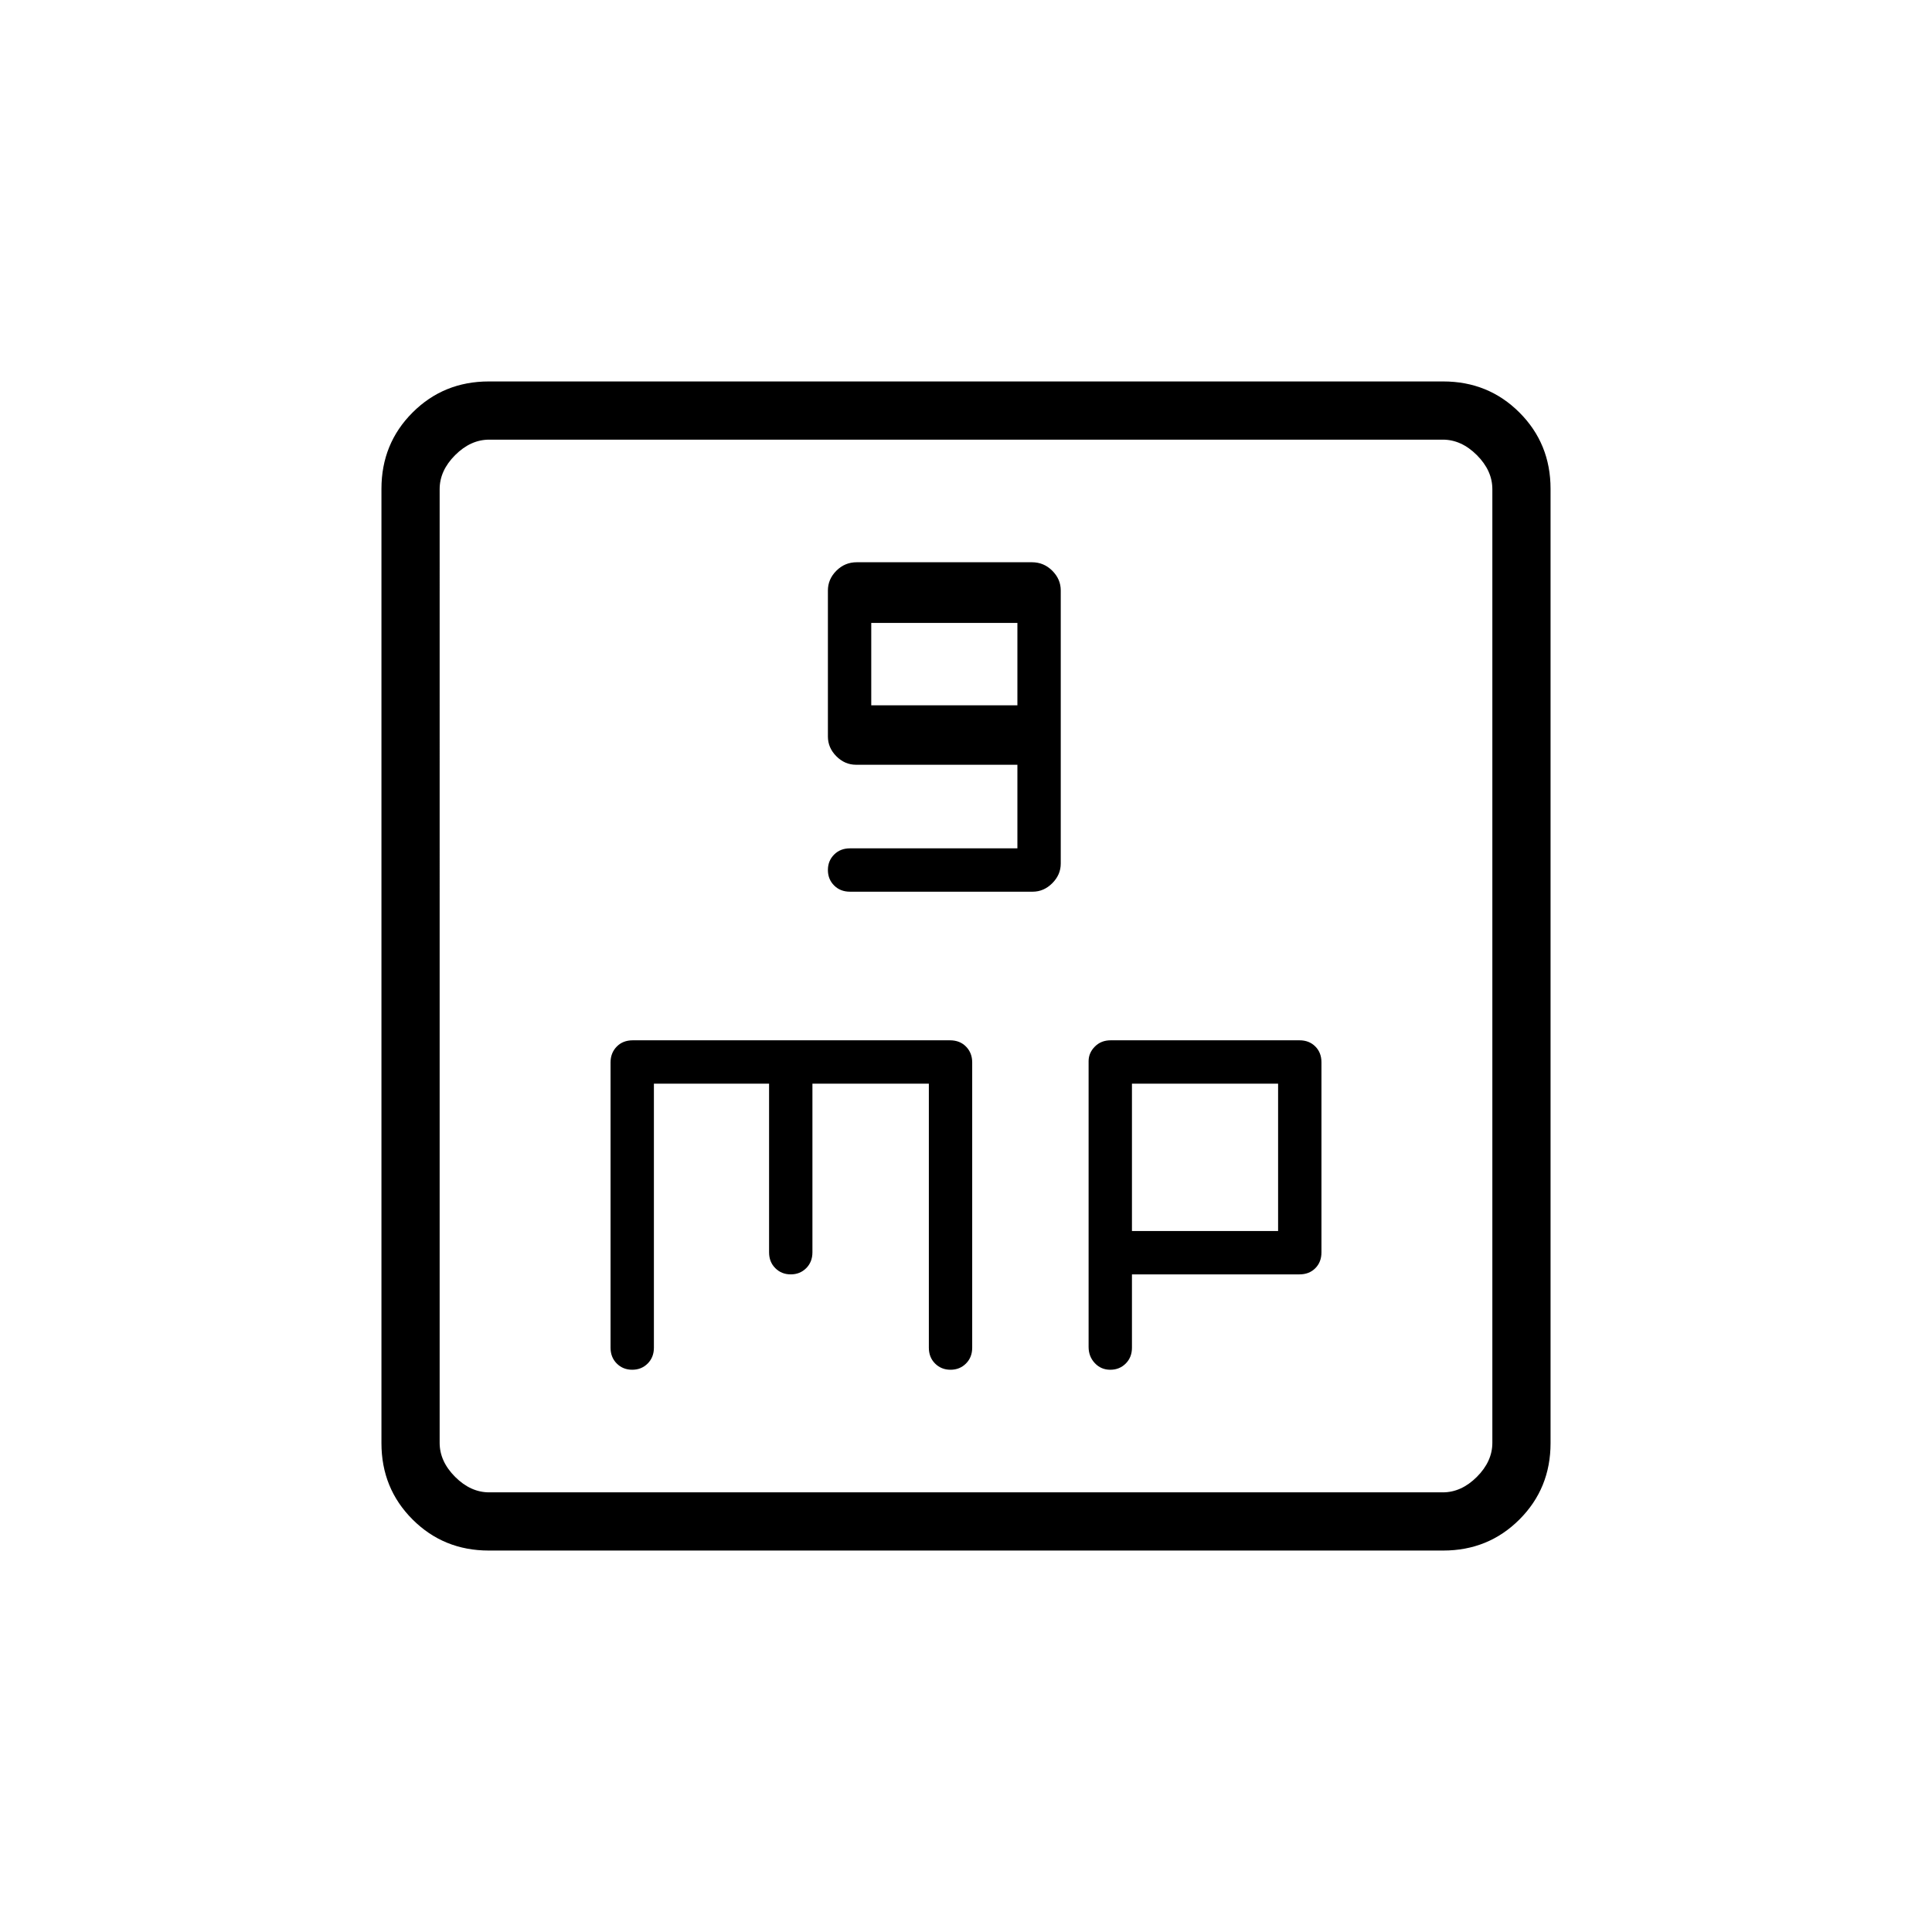 <svg xmlns="http://www.w3.org/2000/svg" height="20" viewBox="0 -960 960 960" width="20"><path d="M505.54-538.46h-83.19q-4.79 0-7.88 3.09t-3.09 7.68q0 4.59 3.09 7.68t7.88 3.09h90.75q5.56 0 9.77-4.21t4.21-9.76v-135.75q0-5.56-4.21-9.77t-10.09-4.21h-87.09q-5.89 0-10.1 4.21t-4.21 9.84v72.52q0 5.63 4.21 9.84t9.77 4.21h80.18v41.54Zm-72.62-71.08v-40.92h72.62v40.92h-72.62Zm-190.03 420q-22.45 0-37.9-15.45t-15.45-37.9v-474.22q0-22.45 15.45-37.9t37.9-15.45h474.22q22.45 0 37.9 15.45t15.45 37.9v474.22q0 22.45-15.45 37.9t-37.9 15.45H242.89Zm.19-28.92h473.84q9.23 0 16.93-7.69 7.69-7.7 7.69-16.93v-473.84q0-9.23-7.69-16.93-7.7-7.69-16.93-7.69H243.08q-9.23 0-16.93 7.69-7.69 7.7-7.69 16.93v473.84q0 9.23 7.69 16.93 7.7 7.69 16.93 7.69Zm-24.62-523.08V-218.46-741.54Zm106.46 320h57.23v83.81q0 4.78 3.09 7.87t7.68 3.09q4.6 0 7.68-3.09 3.09-3.09 3.09-7.87v-83.81h57.85v131.19q0 4.79 3.09 7.88t7.68 3.09q4.59 0 7.68-3.09t3.09-7.88v-141.74q0-4.71-3.06-7.85-3.05-3.14-8.02-3.14H314.46q-4.97 0-8.02 3.14-3.06 3.14-3.06 7.85v141.74q0 4.79 3.09 7.88t7.68 3.09q4.6 0 7.68-3.09 3.09-3.09 3.09-7.88v-131.19Zm237.54 94.77h83.26q4.79 0 7.84-3.05 3.06-3.06 3.06-7.89v-94.43q0-4.83-3.06-7.88-3.05-3.06-7.84-3.06h-93.84q-4.78 0-7.87 3.14-3.09 3.13-3.09 7.22v142q0 4.76 3.09 8.05 3.09 3.29 7.68 3.29t7.68-3.09q3.09-3.09 3.09-7.88v-36.42Zm0-21.54v-73.23h72.62v73.23h-72.62Z"/></svg>
